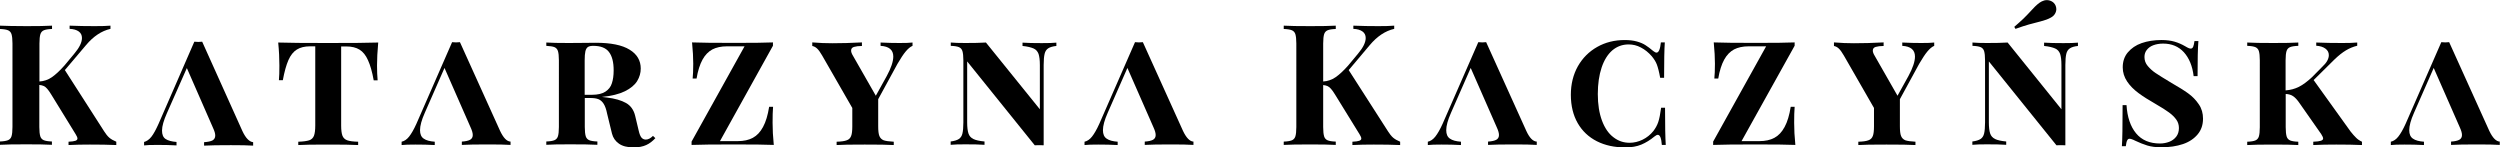 <?xml version="1.0" encoding="utf-8"?>
<!-- Generator: Adobe Illustrator 21.0.0, SVG Export Plug-In . SVG Version: 6.00 Build 0)  -->
<!DOCTYPE svg PUBLIC "-//W3C//DTD SVG 1.1//EN" "http://www.w3.org/Graphics/SVG/1.1/DTD/svg11.dtd">
<svg version="1.1" id="Layer_16" xmlns="http://www.w3.org/2000/svg" xmlns:xlink="http://www.w3.org/1999/xlink" x="0px" y="0px"
	 viewBox="0 0 2104.6 124.1" enable-background="new 0 0 2104.6 124.1" xml:space="preserve">
<g>
	<path d="M92,115.9c1.5,1.3,3.5,2.4,5.9,3.4v2.8c-6.8-0.3-14.1-0.4-22.2-0.4c-6.2,0-12.2,0.1-18,0.4v-2.8c2.7-0.1,4.6-0.4,5.8-0.8
		c1.2-0.4,1.7-1.1,1.7-1.9c0-0.8-0.5-2-1.5-3.6L43.1,79.5c-1.3-2.1-2.4-3.7-3.4-4.8c-0.9-1.1-1.9-1.8-2.9-2.3s-2.2-0.7-3.7-0.9v35.4
		c0,3.6,0.3,6.1,0.8,7.8c0.5,1.6,1.5,2.7,2.9,3.3c1.4,0.6,3.7,1,6.9,1.1v2.8c-5.1-0.3-12.2-0.4-21.4-0.4c-10.2,0-17.6,0.1-22.4,0.4
		v-2.8c3.1-0.1,5.4-0.5,6.9-1.1c1.4-0.6,2.4-1.7,2.9-3.3c0.5-1.6,0.8-4.2,0.8-7.8V36.6c0-3.6-0.3-6.1-0.8-7.8
		c-0.5-1.6-1.5-2.7-2.9-3.3c-1.4-0.6-3.7-1-6.9-1.1v-2.8C4.8,21.8,12.2,22,22.4,22c9.2,0,16.3-0.1,21.4-0.4v2.8
		c-3.2,0.1-5.5,0.5-6.9,1.1c-1.4,0.6-2.4,1.7-2.9,3.3c-0.5,1.6-0.8,4.2-0.8,7.8v32c3.7-0.2,7.2-1.4,10.3-3.5
		c3.1-2.1,6.7-5.4,10.7-9.9l8.4-10.1c4.3-5.1,6.4-9.5,6.4-13.1c0-2.4-0.9-4.2-2.7-5.5c-1.8-1.3-4.4-2.1-7.7-2.2v-2.7
		c7,0.3,14,0.4,21.1,0.4c5.5,0,9.9-0.1,13.3-0.4v2.7c-7.5,1.7-14.4,6.3-20.6,13.7L54.6,59l33.1,51.6C89.1,112.8,90.5,114.6,92,115.9
		z"/>
	<path d="M204.1,110.4l-33.9-75.3c-1,0.1-2.1,0.2-3.3,0.2c-1.1,0-2.1-0.1-3.3-0.2l-30.1,69.1c-2.2,4.9-4.2,8.6-6.1,11
		c-1.9,2.4-4.1,3.8-6.1,4.3v2.9c2-0.3,6-0.4,11.2-0.4c5.5,0,11,0.1,16.1,0.4v-2.9c-4-0.3-7.1-1.1-9.2-2.5c-2.1-1.4-3-3.8-3-7.1
		c0-3.7,1.4-8.5,4.1-14.6l16.8-38l22.1,50.5c1.2,2.6,1.8,4.6,1.8,6.3c0,1.9-0.8,3.2-2.3,4.1c-1.5,0.8-4.1,1.3-7.1,1.5v2.9
		c5-0.3,12.4-0.4,22.6-0.4c8,0,14.7,0.1,18.7,0.4v-2.9C210,119.4,206.9,116.4,204.1,110.4z"/>
	<path d="M235.2,55.1c0-5.9-0.3-12.3-1-19.3c8.3,0.3,22.2,0.4,41.7,0.4c20,0,34.2-0.1,42.5-0.4c-0.7,7.6-1,14.1-1,19.3
		c0,4.9,0.2,9.1,0.5,12.5h-3.3c-1.3-7.2-2.9-12.8-4.8-16.9c-1.8-4.1-4.2-7.1-7.1-8.9c-2.9-1.8-6.6-2.7-11.1-2.7h-4.4v66.6
		c0,3.9,0.4,6.8,1.1,8.6c0.7,1.8,2.1,3.1,4,3.8s5,1.1,9.2,1.2v2.8c-5.1-0.3-13.7-0.4-25.6-0.4c-12,0-20.2,0.1-24.8,0.4v-2.8
		c4.2-0.1,7.3-0.6,9.2-1.2s3.3-2,4-3.8c0.7-1.8,1.1-4.7,1.1-8.6V39H261c-4.5,0-8.2,0.9-11.1,2.7c-2.9,1.8-5.3,4.8-7.1,8.9
		c-1.8,4.1-3.4,9.8-4.7,16.9h-3.3C235.1,64.6,235.2,60.4,235.2,55.1z"/>
	<path d="M421,110.2l-33.8-74.7c-1,0.1-2.1,0.2-3.3,0.2c-1.1,0-2.1-0.1-3.3-0.2l-30,68.6c-2.2,4.9-4.3,8.5-6.2,10.9
		c-1.9,2.4-4,3.8-6.3,4.3v2.8c2.5-0.3,6.4-0.4,11.5-0.4c5.5,0,11,0.1,16.4,0.4v-2.8c-4.1-0.3-7.2-1.1-9.3-2.6
		c-2.1-1.4-3.1-3.8-3.1-7.1c0-3.7,1.3-8.5,4-14.6l16.6-37.8l22,50.1c1.2,2.6,1.8,4.7,1.8,6.4c0,1.8-0.8,3.2-2.3,4
		c-1.5,0.8-3.8,1.3-6.9,1.5v2.8c4.8-0.3,12.3-0.4,22.4-0.4c7.9,0,14.1,0.1,18.6,0.4v-2.8C426.7,119.1,423.8,116.1,421,110.2z"/>
	<path d="M544,122.1c-2.8,1.3-6.4,2-10.6,2c-5.3,0-9.5-1.1-12.4-3.2c-3-2.1-4.9-4.9-5.8-8.4l-4.1-16.8c-0.7-3.6-1.7-6.4-2.9-8.3
		c-1.2-1.9-2.7-3.2-4.4-3.9c-1.8-0.7-4-1-6.9-1h-4.6v24.4c0,3.6,0.3,6.1,0.8,7.8c0.5,1.6,1.5,2.7,2.9,3.3c1.4,0.6,3.7,1,6.9,1.1v2.8
		c-5.4-0.3-13.1-0.4-23.2-0.4c-8.9,0-15.5,0.1-19.8,0.4v-2.8c3.2-0.1,5.5-0.5,6.9-1.1c1.4-0.6,2.4-1.7,2.9-3.3
		c0.5-1.6,0.8-4.2,0.8-7.8V50.8c0-3.6-0.3-6.2-0.8-7.8c-0.5-1.6-1.5-2.7-2.9-3.3c-1.4-0.6-3.7-0.9-6.9-1.1v-2.8
		c4.3,0.3,10.7,0.4,19,0.4c3.8,0,8.1,0,12.8-0.1c4.7-0.1,8-0.1,9.8-0.1c12.7,0,22.2,1.9,28.5,5.8c6.3,3.8,9.4,9.2,9.4,15.9
		c0,3.7-1,7.2-3,10.5c-2,3.3-5.5,6.2-10.3,8.6c-4.9,2.4-11.3,4-19.4,4.8c1.4,0.1,2.8,0.3,4.2,0.5c6.8,0.8,12.2,2.4,16.1,4.6
		s6.5,5.8,7.7,10.8l3,12.6c0.6,2.7,1.4,4.6,2.3,5.7s2.2,1.7,3.6,1.7c2,0,4-1,6.1-3.1l2,1.9C549.4,118.8,546.9,120.8,544,122.1z
		 M509.6,77.2c2.7-1.8,4.6-4.1,5.5-7.1c1-3,1.5-6.6,1.5-10.9c0-6.9-1.3-12-4-15.5c-2.6-3.4-7-5.1-13.1-5.1c-2.1,0-3.6,0.3-4.6,1
		c-1,0.7-1.7,1.9-2.1,3.6c-0.4,1.7-0.6,4.3-0.6,7.6v29h6.1C503.2,79.8,506.9,78.9,509.6,77.2z"/>
	<path d="M606.1,118.8h15c5,0,9.2-0.9,12.7-2.8c3.5-1.9,6.3-4.9,8.6-9.2c2.3-4.2,4-9.9,5.1-16.9h3.3c-0.3,3.5-0.4,8-0.4,13.4
		c0,5.6,0.3,11.8,1,18.7c-6.6-0.3-17.8-0.4-33.6-0.4c-16.3,0-28.2,0.1-35.6,0.4v-2.8L626.8,39h-14.9c-4.8,0-8.9,0.9-12.2,2.6
		c-3.3,1.8-6.1,4.6-8.3,8.6c-2.2,4-3.9,9.3-5,15.9h-3.3c0.3-2.8,0.5-6.9,0.5-12.5c0-4.9-0.3-10.8-1-17.9c7.1,0.3,19,0.4,35.6,0.4
		c15,0,25.8-0.1,32.5-0.4v2.8L606.1,118.8z"/>
	<path d="M757.3,36.2c4.8,0,8.4-0.1,10.9-0.4v2.8c-1.9,0.8-3.8,2.4-5.8,4.8s-4.2,5.8-6.9,10.4l-16.2,29.7v22.7c0,3.8,0.3,6.6,1,8.3
		c0.7,1.7,1.9,2.9,3.6,3.6c1.8,0.6,4.6,1,8.5,1.2v2.8c-5-0.3-13.1-0.4-24.4-0.4c-11.6,0-19.5,0.1-23.7,0.4v-2.8
		c3.9-0.1,6.7-0.5,8.5-1.2c1.8-0.6,3-1.8,3.7-3.6c0.7-1.7,1-4.5,1-8.3V90.9l-25.4-44.2c-1.6-2.8-3-4.7-4.3-5.9s-2.6-1.8-4-2.1v-3
		c5.9,0.5,11.5,0.7,16.8,0.7c7.5,0,15.8-0.2,25-0.7v3c-2.8,0-5,0.3-6.7,0.8c-1.6,0.5-2.4,1.5-2.4,3.1c0,1.2,0.5,2.6,1.6,4.4
		l19.2,33.6l9.2-16.6c3.7-6.8,5.5-12.3,5.5-16.4c0-5.6-3.6-8.6-10.7-9v-2.8C747.2,36.1,752.5,36.2,757.3,36.2z"/>
	<path d="M882.4,40.7c-1.5,1-2.5,2.5-3,4.6c-0.5,2.1-0.8,5.2-0.8,9.4v67.6c-0.8,0-2.1-0.1-3.8-0.1c-1.7,0-2.9,0-3.7,0.1l-56.9-70.6
		v51.3c0,4.2,0.4,7.3,1.1,9.4s2.1,3.6,4.1,4.6s5.1,1.7,9.4,2.1v2.8c-4.2-0.3-9.6-0.4-16.2-0.4c-5.2,0-9.3,0.1-12.3,0.4v-2.8
		c3.1-0.4,5.4-1.1,6.9-2.1s2.5-2.5,3-4.6s0.8-5.2,0.8-9.4V50.8c0-3.6-0.3-6.1-0.8-7.8c-0.5-1.6-1.5-2.7-2.9-3.3
		c-1.4-0.6-3.7-1-6.9-1.1v-2.8c3,0.3,7.1,0.4,12.3,0.4c6.7,0,12.5-0.1,17.3-0.4L875.4,92V54.8c0-4.2-0.4-7.3-1.1-9.4
		c-0.8-2.1-2.1-3.7-4.2-4.6s-5.1-1.7-9.3-2.1v-2.8c4.1,0.3,9.5,0.4,16.2,0.4c5.3,0,9.4-0.1,12.3-0.4v2.8
		C886.2,39,883.9,39.7,882.4,40.7z"/>
	<path d="M995.9,110.2l-33.8-74.7c-1,0.1-2.1,0.2-3.3,0.2c-1.1,0-2.1-0.1-3.3-0.2l-30,68.6c-2.2,4.9-4.3,8.5-6.2,10.9
		c-1.9,2.4-4,3.8-6.3,4.3v2.8c2.5-0.3,6.4-0.4,11.5-0.4c5.5,0,11,0.1,16.4,0.4v-2.8c-4.1-0.3-7.2-1.1-9.3-2.6
		c-2.1-1.4-3.1-3.8-3.1-7.1c0-3.7,1.3-8.5,4-14.6l16.6-37.8l22,50.1c1.2,2.6,1.8,4.7,1.8,6.4c0,1.8-0.8,3.2-2.3,4s-3.8,1.3-6.9,1.5
		v2.8c4.8-0.3,12.3-0.4,22.4-0.4c7.9,0,14.1,0.1,18.6,0.4v-2.8C1001.7,119.1,998.7,116.1,995.9,110.2z"/>
	<path d="M1172.8,115.9c1.5,1.3,3.5,2.4,5.9,3.4v2.8c-6.8-0.3-14.1-0.4-22.2-0.4c-6.2,0-12.2,0.1-18,0.4v-2.8
		c2.7-0.1,4.6-0.4,5.8-0.8c1.2-0.4,1.7-1.1,1.7-1.9c0-0.8-0.5-2-1.5-3.6l-20.6-33.4c-1.3-2.1-2.4-3.7-3.4-4.8
		c-0.9-1.1-1.9-1.8-2.9-2.3s-2.2-0.7-3.7-0.9v35.4c0,3.6,0.3,6.1,0.8,7.8c0.5,1.6,1.5,2.7,2.9,3.3c1.4,0.6,3.7,1,6.9,1.1v2.8
		c-5.1-0.3-12.2-0.4-21.4-0.4c-10.2,0-17.6,0.1-22.4,0.4v-2.8c3.1-0.1,5.4-0.5,6.9-1.1c1.4-0.6,2.4-1.7,2.9-3.3
		c0.5-1.6,0.8-4.2,0.8-7.8V36.6c0-3.6-0.3-6.1-0.8-7.8c-0.5-1.6-1.5-2.7-2.9-3.3c-1.4-0.6-3.7-1-6.9-1.1v-2.8
		c4.8,0.3,12.2,0.4,22.4,0.4c9.2,0,16.3-0.1,21.4-0.4v2.8c-3.2,0.1-5.5,0.5-6.9,1.1c-1.4,0.6-2.4,1.7-2.9,3.3
		c-0.5,1.6-0.8,4.2-0.8,7.8v32c3.7-0.2,7.2-1.4,10.3-3.5c3.1-2.1,6.7-5.4,10.7-9.9l8.4-10.1c4.3-5.1,6.4-9.5,6.4-13.1
		c0-2.4-0.9-4.2-2.7-5.5c-1.8-1.3-4.4-2.1-7.7-2.2v-2.7c7,0.3,14,0.4,21.1,0.4c5.5,0,9.9-0.1,13.3-0.4v2.7
		c-7.5,1.7-14.4,6.3-20.6,13.7L1135.4,59l33.1,51.6C1169.9,112.8,1171.3,114.6,1172.8,115.9z"/>
	<path d="M1284.9,110.2l-33.8-74.7c-1,0.1-2.1,0.2-3.3,0.2c-1.1,0-2.1-0.1-3.3-0.2l-30,68.6c-2.2,4.9-4.3,8.5-6.2,10.9
		c-1.9,2.4-4,3.8-6.3,4.3v2.8c2.5-0.3,6.4-0.4,11.5-0.4c5.5,0,11,0.1,16.4,0.4v-2.8c-4.1-0.3-7.2-1.1-9.3-2.6
		c-2.1-1.4-3.1-3.8-3.1-7.1c0-3.7,1.3-8.5,4-14.6l16.6-37.8l22,50.1c1.2,2.6,1.8,4.7,1.8,6.4c0,1.8-0.8,3.2-2.3,4s-3.8,1.3-6.9,1.5
		v2.8c4.8-0.3,12.3-0.4,22.4-0.4c7.9,0,14.1,0.1,18.6,0.4v-2.8C1290.6,119.1,1287.6,116.1,1284.9,110.2z"/>
	<path d="M1395.6,113.5c-0.7,0-1.7,0.5-2.8,1.4c-3.5,2.9-7.2,5.2-11,6.8s-8.3,2.4-13.6,2.4c-9,0-17-1.7-23.9-5.2
		c-6.9-3.5-12.3-8.6-16.1-15.2s-5.8-14.6-5.8-23.9c0-9,2-17,5.9-24c4-7,9.4-12.4,16.3-16.3c6.9-3.9,14.6-5.8,23.2-5.8
		c3.8,0,7.2,0.4,10.1,1.2c2.9,0.8,5.3,1.8,7.3,3.1s4.2,2.9,6.5,4.9c1.2,0.9,2.1,1.4,2.8,1.4c1.9,0,3.1-2.9,3.7-8.6h3.3
		c-0.4,5.7-0.6,15.6-0.6,29.8h-3.3c-0.9-5.1-1.9-8.8-2.8-11.2s-2.4-4.7-4.3-7c-2.7-3.1-5.8-5.6-9.1-7.3c-3.3-1.8-6.8-2.6-10.4-2.6
		c-5.2,0-9.8,1.7-13.7,5c-3.9,3.4-6.9,8.2-9,14.5c-2.1,6.3-3.2,13.7-3.2,22.3c0,8.7,1.2,16.1,3.5,22.3c2.3,6.2,5.5,10.9,9.6,14
		c4.1,3.2,8.6,4.7,13.7,4.7c3.7,0,7.4-0.9,10.9-2.6c3.5-1.7,6.6-4.2,9.1-7.3c1.8-2.4,3.2-4.9,4.1-7.6c0.9-2.7,1.7-6.7,2.4-12h3.3
		c0,14.9,0.2,25.4,0.6,31.3h-3.3C1398.6,116.4,1397.5,113.5,1395.6,113.5z"/>
	<path d="M1466.1,118.8h15c5,0,9.2-0.9,12.7-2.8c3.5-1.9,6.3-4.9,8.6-9.2c2.3-4.2,4-9.9,5.1-16.9h3.3c-0.3,3.5-0.4,8-0.4,13.4
		c0,5.6,0.3,11.8,1,18.7c-6.6-0.3-17.8-0.4-33.6-0.4c-16.3,0-28.2,0.1-35.6,0.4v-2.8l44.6-80.2H1472c-4.8,0-8.9,0.9-12.2,2.6
		c-3.3,1.8-6.1,4.6-8.3,8.6c-2.2,4-3.9,9.3-5,15.9h-3.3c0.3-2.8,0.5-6.9,0.5-12.5c0-4.9-0.3-10.8-1-17.9c7.1,0.3,19,0.4,35.6,0.4
		c15,0,25.8-0.1,32.5-0.4v2.8L1466.1,118.8z"/>
	<path d="M1617.4,36.2c4.8,0,8.4-0.1,10.9-0.4v2.8c-1.9,0.8-3.8,2.4-5.8,4.8s-4.2,5.8-6.9,10.4l-16.2,29.7v22.7c0,3.8,0.3,6.6,1,8.3
		c0.7,1.7,1.9,2.9,3.6,3.6c1.8,0.6,4.6,1,8.5,1.2v2.8c-5-0.3-13.1-0.4-24.4-0.4c-11.6,0-19.5,0.1-23.7,0.4v-2.8
		c3.9-0.1,6.7-0.5,8.5-1.2c1.8-0.6,3-1.8,3.7-3.6c0.7-1.7,1-4.5,1-8.3V90.9l-25.4-44.2c-1.6-2.8-3-4.7-4.3-5.9s-2.6-1.8-4-2.1v-3
		c5.9,0.5,11.5,0.7,16.8,0.7c7.5,0,15.8-0.2,25-0.7v3c-2.8,0-5,0.3-6.7,0.8c-1.6,0.5-2.4,1.5-2.4,3.1c0,1.2,0.5,2.6,1.6,4.4
		l19.2,33.6l9.2-16.6c3.7-6.8,5.5-12.3,5.5-16.4c0-5.6-3.6-8.6-10.7-9v-2.8C1607.2,36.1,1612.6,36.2,1617.4,36.2z"/>
	<path d="M1742.5,40.7c-1.5,1-2.5,2.5-3,4.6s-0.8,5.2-0.8,9.4v67.6c-0.8,0-2.1-0.1-3.8-0.1c-1.7,0-2.9,0-3.7,0.1l-56.9-70.6v51.3
		c0,4.2,0.4,7.3,1.1,9.4c0.7,2.1,2.1,3.6,4.1,4.6s5.1,1.7,9.4,2.1v2.8c-4.2-0.3-9.6-0.4-16.2-0.4c-5.2,0-9.3,0.1-12.3,0.4v-2.8
		c3.1-0.4,5.4-1.1,6.9-2.1c1.5-1,2.5-2.5,3-4.6c0.5-2.1,0.8-5.2,0.8-9.4V50.8c0-3.6-0.3-6.1-0.8-7.8c-0.5-1.6-1.5-2.7-2.9-3.3
		c-1.4-0.6-3.7-1-6.9-1.1v-2.8c3,0.3,7.1,0.4,12.3,0.4c6.7,0,12.5-0.1,17.3-0.4l45.3,56.2V54.8c0-4.2-0.4-7.3-1.1-9.4
		c-0.8-2.1-2.1-3.7-4.2-4.6s-5.1-1.7-9.3-2.1v-2.8c4.1,0.3,9.5,0.4,16.2,0.4c5.3,0,9.4-0.1,12.3-0.4v2.8
		C1746.3,39,1744,39.7,1742.5,40.7z M1703.4,15.7c2.1-2,4.6-4.7,7.6-7.9c3-3.3,5.6-5.5,7.8-6.6c1.4-0.7,2.8-1.1,4.3-1.1
		c1.5,0,2.9,0.4,4.2,1.1c1.3,0.7,2.3,1.8,3,3.1c0.5,1.1,0.8,2.2,0.8,3.3c0,1.4-0.4,2.8-1.2,4.1c-0.8,1.3-2,2.4-3.6,3.2
		c-2.1,1.2-4.9,2.2-8.4,3.1c-3.5,0.9-6.8,1.7-9.9,2.6s-6.9,2.1-11.3,3.7l-1-1.7C1698.8,19.9,1701.3,17.7,1703.4,15.7z"/>
	<path d="M1798.2,112.2c4.8,5.8,11.5,8.6,20.2,8.6c2.7,0,5.3-0.5,7.7-1.4c2.4-0.9,4.4-2.4,5.9-4.3c1.5-1.9,2.3-4.4,2.3-7.3
		c0-2.6-0.7-5-2.2-7.1s-3.5-4.1-6.1-6c-2.6-1.9-6.3-4.3-11.2-7.1c-5.8-3.3-10.7-6.4-14.6-9.3c-3.9-2.9-7.1-6.1-9.5-9.7
		s-3.7-7.6-3.7-11.9c0-4.9,1.4-9.2,4.3-12.6s6.7-6.1,11.6-7.8c4.9-1.7,10.5-2.6,16.7-2.6c4.3,0,8.1,0.5,11.1,1.4
		c3.1,0.9,6,2.2,8.8,3.8c1.3,0.8,2.3,1.3,3,1.6s1.2,0.4,1.8,0.4c0.9,0,1.5-0.5,2-1.5c0.4-1,0.8-2.6,1.1-4.8h3.3
		c-0.5,5.7-0.7,15.5-0.7,29.5h-3.3c-1-8.5-3.8-15.2-8.2-20.1c-4.5-4.9-10.3-7.3-17.5-7.3c-3.1,0-5.9,0.5-8.3,1.4
		c-2.4,0.9-4.2,2.3-5.5,4s-1.9,3.6-1.9,5.9c0,2.8,0.9,5.4,2.8,7.6s4,4.2,6.6,5.9c2.5,1.7,7,4.5,13.5,8.4c5.6,3.2,10.3,6.1,13.9,8.7
		c3.6,2.6,6.6,5.7,9,9.3c2.4,3.5,3.5,7.5,3.5,12c0,5.2-1.5,9.6-4.5,13.2c-3,3.6-7.1,6.4-12.4,8.2c-5.3,1.8-11.4,2.7-18.2,2.7
		c-4.6,0-8.5-0.5-11.8-1.5s-6.7-2.4-10.1-4c-2.3-1.2-4-1.7-4.9-1.7c-0.9,0-1.5,0.5-2,1.5c-0.5,1-0.8,2.6-1.1,4.8h-3.3
		c0.4-5.3,0.6-16.8,0.6-34.6h3.3C1790.8,98.5,1793.5,106.5,1798.2,112.2z"/>
	<path d="M1983.5,116c1.3,1.3,2.9,2.4,4.9,3.3v2.8c-6.5-0.3-13.8-0.4-21.7-0.4c-6.7,0-13.2,0.1-19.3,0.4v-2.8
		c3.1-0.1,5.2-0.4,6.4-0.8c1.2-0.4,1.9-1,1.9-1.9c0-0.8-0.5-2-1.6-3.7l-18.7-26.7c-1.7-2.4-3.3-4.1-4.9-5.2s-3.7-1.8-6.3-1.9v28
		c0,3.6,0.3,6.1,0.8,7.8c0.5,1.6,1.5,2.7,2.9,3.3c1.4,0.6,3.7,1,6.9,1.1v2.8c-4.8-0.3-11.8-0.4-21-0.4c-9.9,0-17.2,0.1-22,0.4v-2.8
		c3.2-0.1,5.5-0.5,6.9-1.1c1.4-0.6,2.4-1.7,2.9-3.3c0.5-1.6,0.8-4.2,0.8-7.8V50.8c0-3.6-0.3-6.1-0.8-7.8c-0.5-1.6-1.5-2.7-2.9-3.3
		c-1.4-0.6-3.7-1-6.9-1.1v-2.8c4.8,0.3,12.1,0.4,22,0.4c9.2,0,16.2-0.1,21-0.4v2.8c-3.2,0.1-5.6,0.5-7,1.1c-1.4,0.6-2.4,1.7-2.9,3.3
		c-0.5,1.6-0.8,4.2-0.8,7.8v25.3c4.1-0.3,7.8-1.3,11.2-3c3.4-1.7,7-4.4,11-8.1l8.7-8.8c3.7-3.4,5.5-6.7,5.5-9.8c0-2.3-1-4.1-2.9-5.5
		c-1.9-1.4-4.5-2.2-7.7-2.4v-2.7c6.9,0.3,14.2,0.4,21.9,0.4c5,0,9.2-0.1,12.6-0.4v2.7c-3.3,0.8-6.5,2.1-9.5,3.9s-6.3,4.4-9.8,7.8
		l-17.4,17.2l31.1,43.3C1980.6,112.9,1982.1,114.7,1983.5,116z"/>
	<path d="M2095.6,110.2l-33.8-74.7c-1,0.1-2.1,0.2-3.3,0.2c-1.1,0-2.1-0.1-3.3-0.2l-30,68.6c-2.2,4.9-4.3,8.5-6.2,10.9
		c-1.9,2.4-4,3.8-6.3,4.3v2.8c2.5-0.3,6.4-0.4,11.5-0.4c5.5,0,11,0.1,16.4,0.4v-2.8c-4.1-0.3-7.2-1.1-9.3-2.6
		c-2.1-1.4-3.1-3.8-3.1-7.1c0-3.7,1.3-8.5,4-14.6l16.6-37.8l22,50.1c1.2,2.6,1.8,4.7,1.8,6.4c0,1.8-0.8,3.2-2.3,4
		c-1.5,0.8-3.8,1.3-6.9,1.5v2.8c4.8-0.3,12.3-0.4,22.4-0.4c7.9,0,14.1,0.1,18.6,0.4v-2.8C2101.4,119.1,2098.4,116.1,2095.6,110.2z"
		/>
</g>
</svg>
